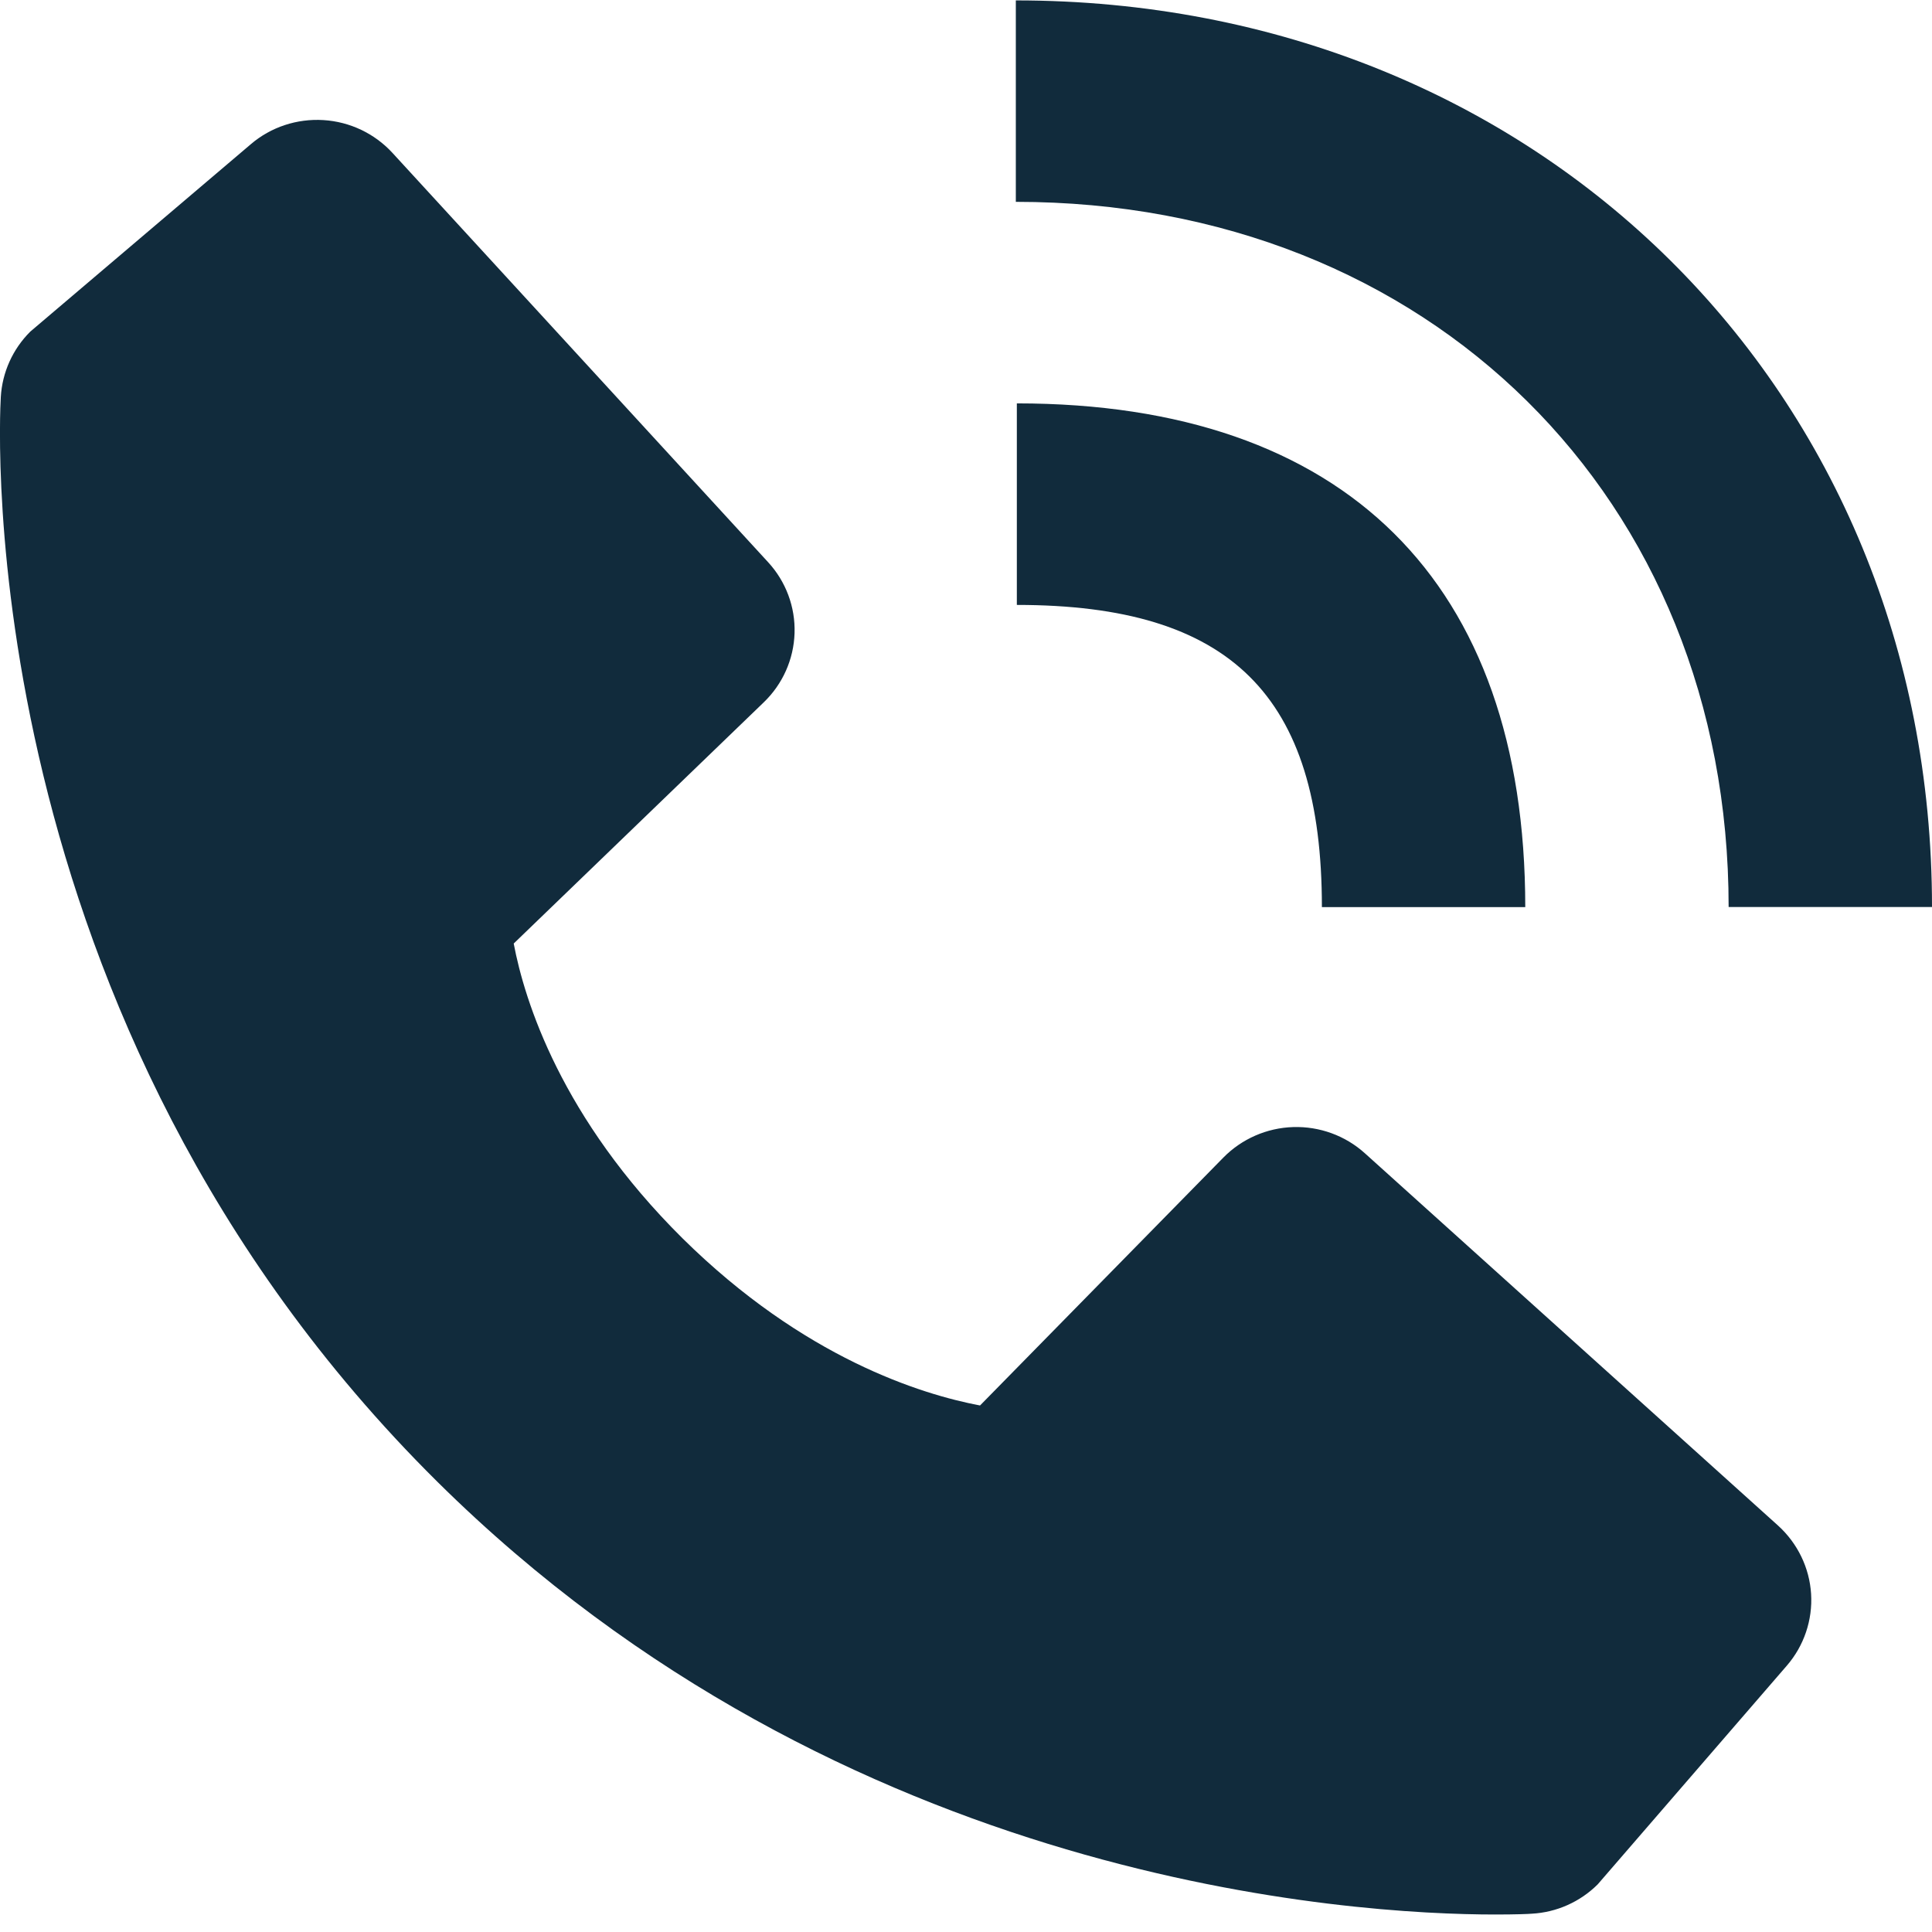 <svg width="19" height="19" viewBox="0 0 19 19" fill="none" xmlns="http://www.w3.org/2000/svg">
<path d="M17 8.92H19C19 3.837 15.127 0.004 9.99 0.004V1.985C14.052 1.985 17 4.901 17 8.92Z" fill="#112B3C"/>
<path d="M10 5.949C12.103 5.949 13 6.838 13 8.921H15C15 5.726 13.225 3.967 10 3.967V5.949ZM13.422 11.341C13.23 11.168 12.977 11.076 12.718 11.084C12.458 11.092 12.212 11.2 12.031 11.384L9.638 13.822C9.062 13.713 7.904 13.356 6.712 12.178C5.52 10.996 5.159 9.845 5.052 9.279L7.511 6.907C7.697 6.728 7.806 6.484 7.814 6.226C7.822 5.969 7.729 5.719 7.554 5.529L3.859 1.503C3.684 1.313 3.441 1.197 3.181 1.181C2.921 1.165 2.665 1.249 2.468 1.417L0.298 3.261C0.125 3.433 0.022 3.662 0.008 3.904C-0.007 4.152 -0.293 10.019 4.299 14.57C8.305 18.538 13.323 18.828 14.705 18.828C14.907 18.828 15.031 18.823 15.064 18.82C15.308 18.807 15.539 18.704 15.712 18.532L17.572 16.381C17.741 16.186 17.827 15.932 17.811 15.675C17.795 15.418 17.678 15.177 17.486 15.003L13.422 11.341Z" fill="#112B3C"/>
</svg>
